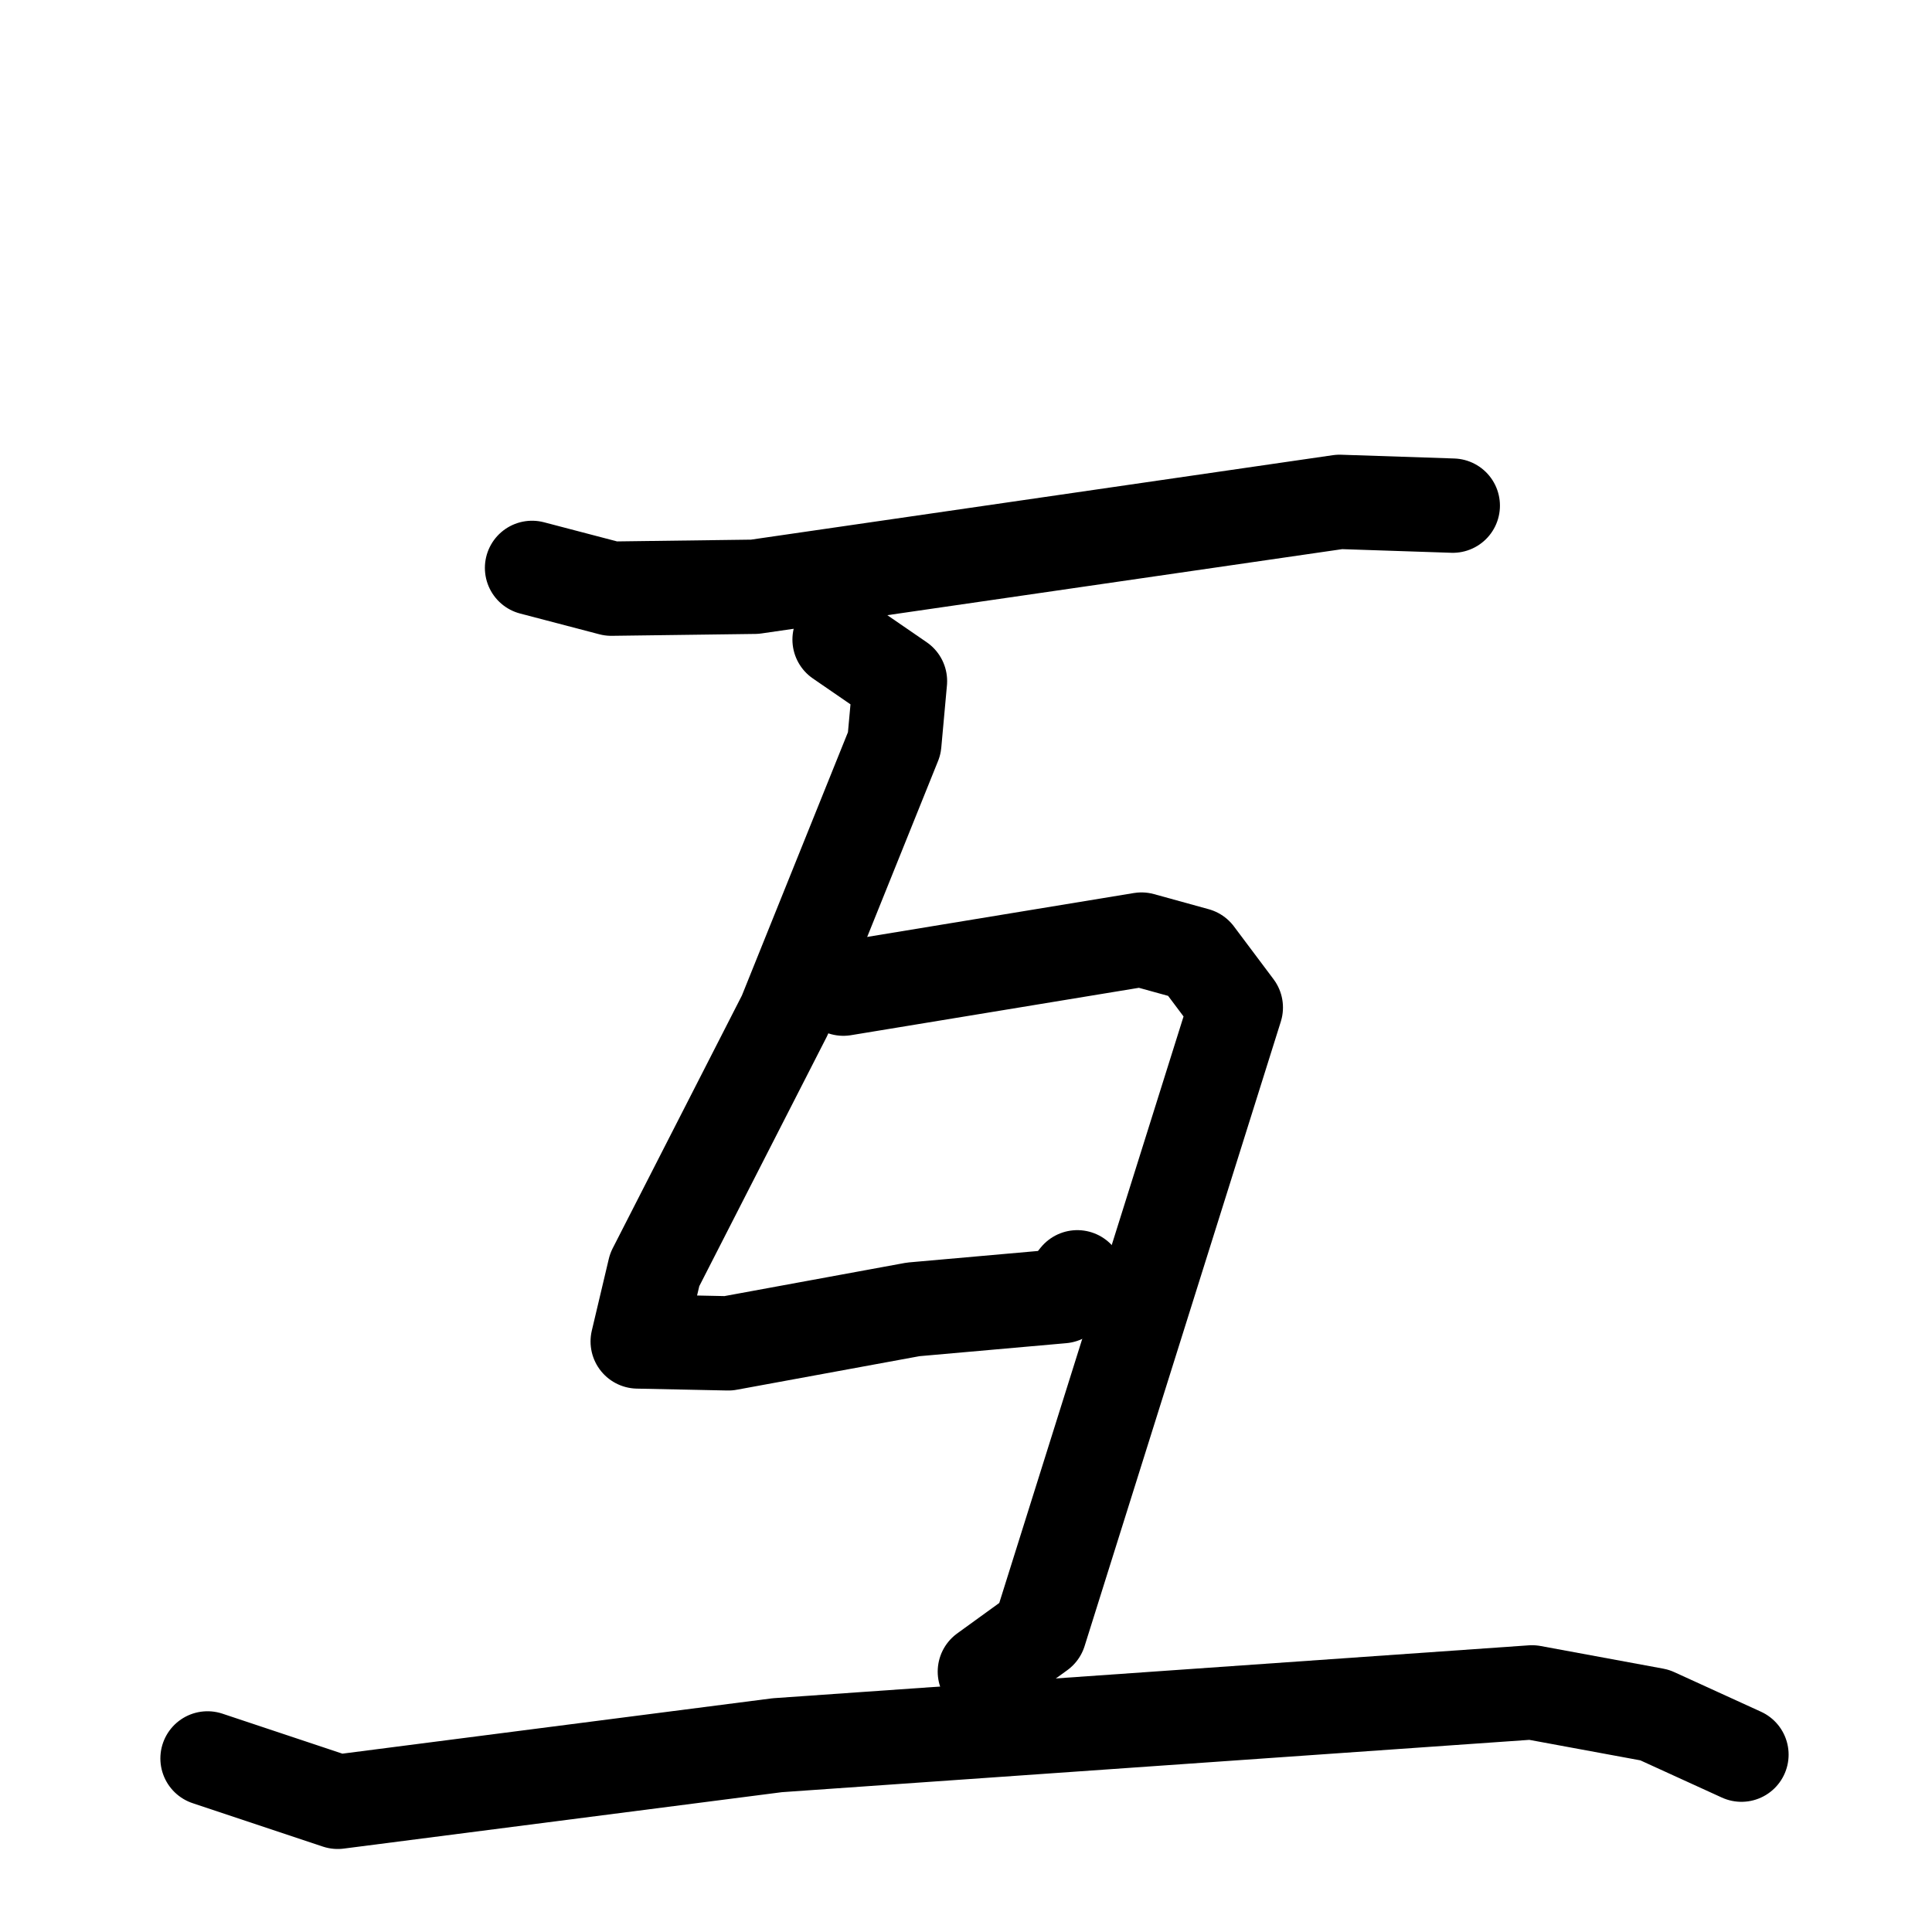 <svg xmlns="http://www.w3.org/2000/svg" viewBox="0 0 1024 1024">
  <g style="fill:none;stroke:#000000;stroke-width:50;stroke-linecap:round;stroke-linejoin:round;" transform="scale(1, 1) translate(0, 0)">
    <path d="M 282.0,301.0 L 324.0,312.0 L 400.0,311.0 L 710.0,266.0 L 770.0,268.0"/>
    <path d="M 445.0,339.0 L 477.0,361.0 L 474.0,394.0 L 416.0,538.0 L 347.0,673.0 L 338.0,711.0 L 386.0,712.0 L 484.0,694.0 L 563.0,687.0 L 571.0,677.0"/>
    <path d="M 447.0,524.0 L 605.0,498.0 L 634.0,506.0 L 655.0,534.0 L 551.0,865.0 L 522.0,886.0"/>
    <path d="M 110.0,932.0 L 179.0,955.0 L 412.0,925.0 L 812.0,897.0 L 877.0,909.0 L 923.0,930.0"/>
  </g>
</svg>
